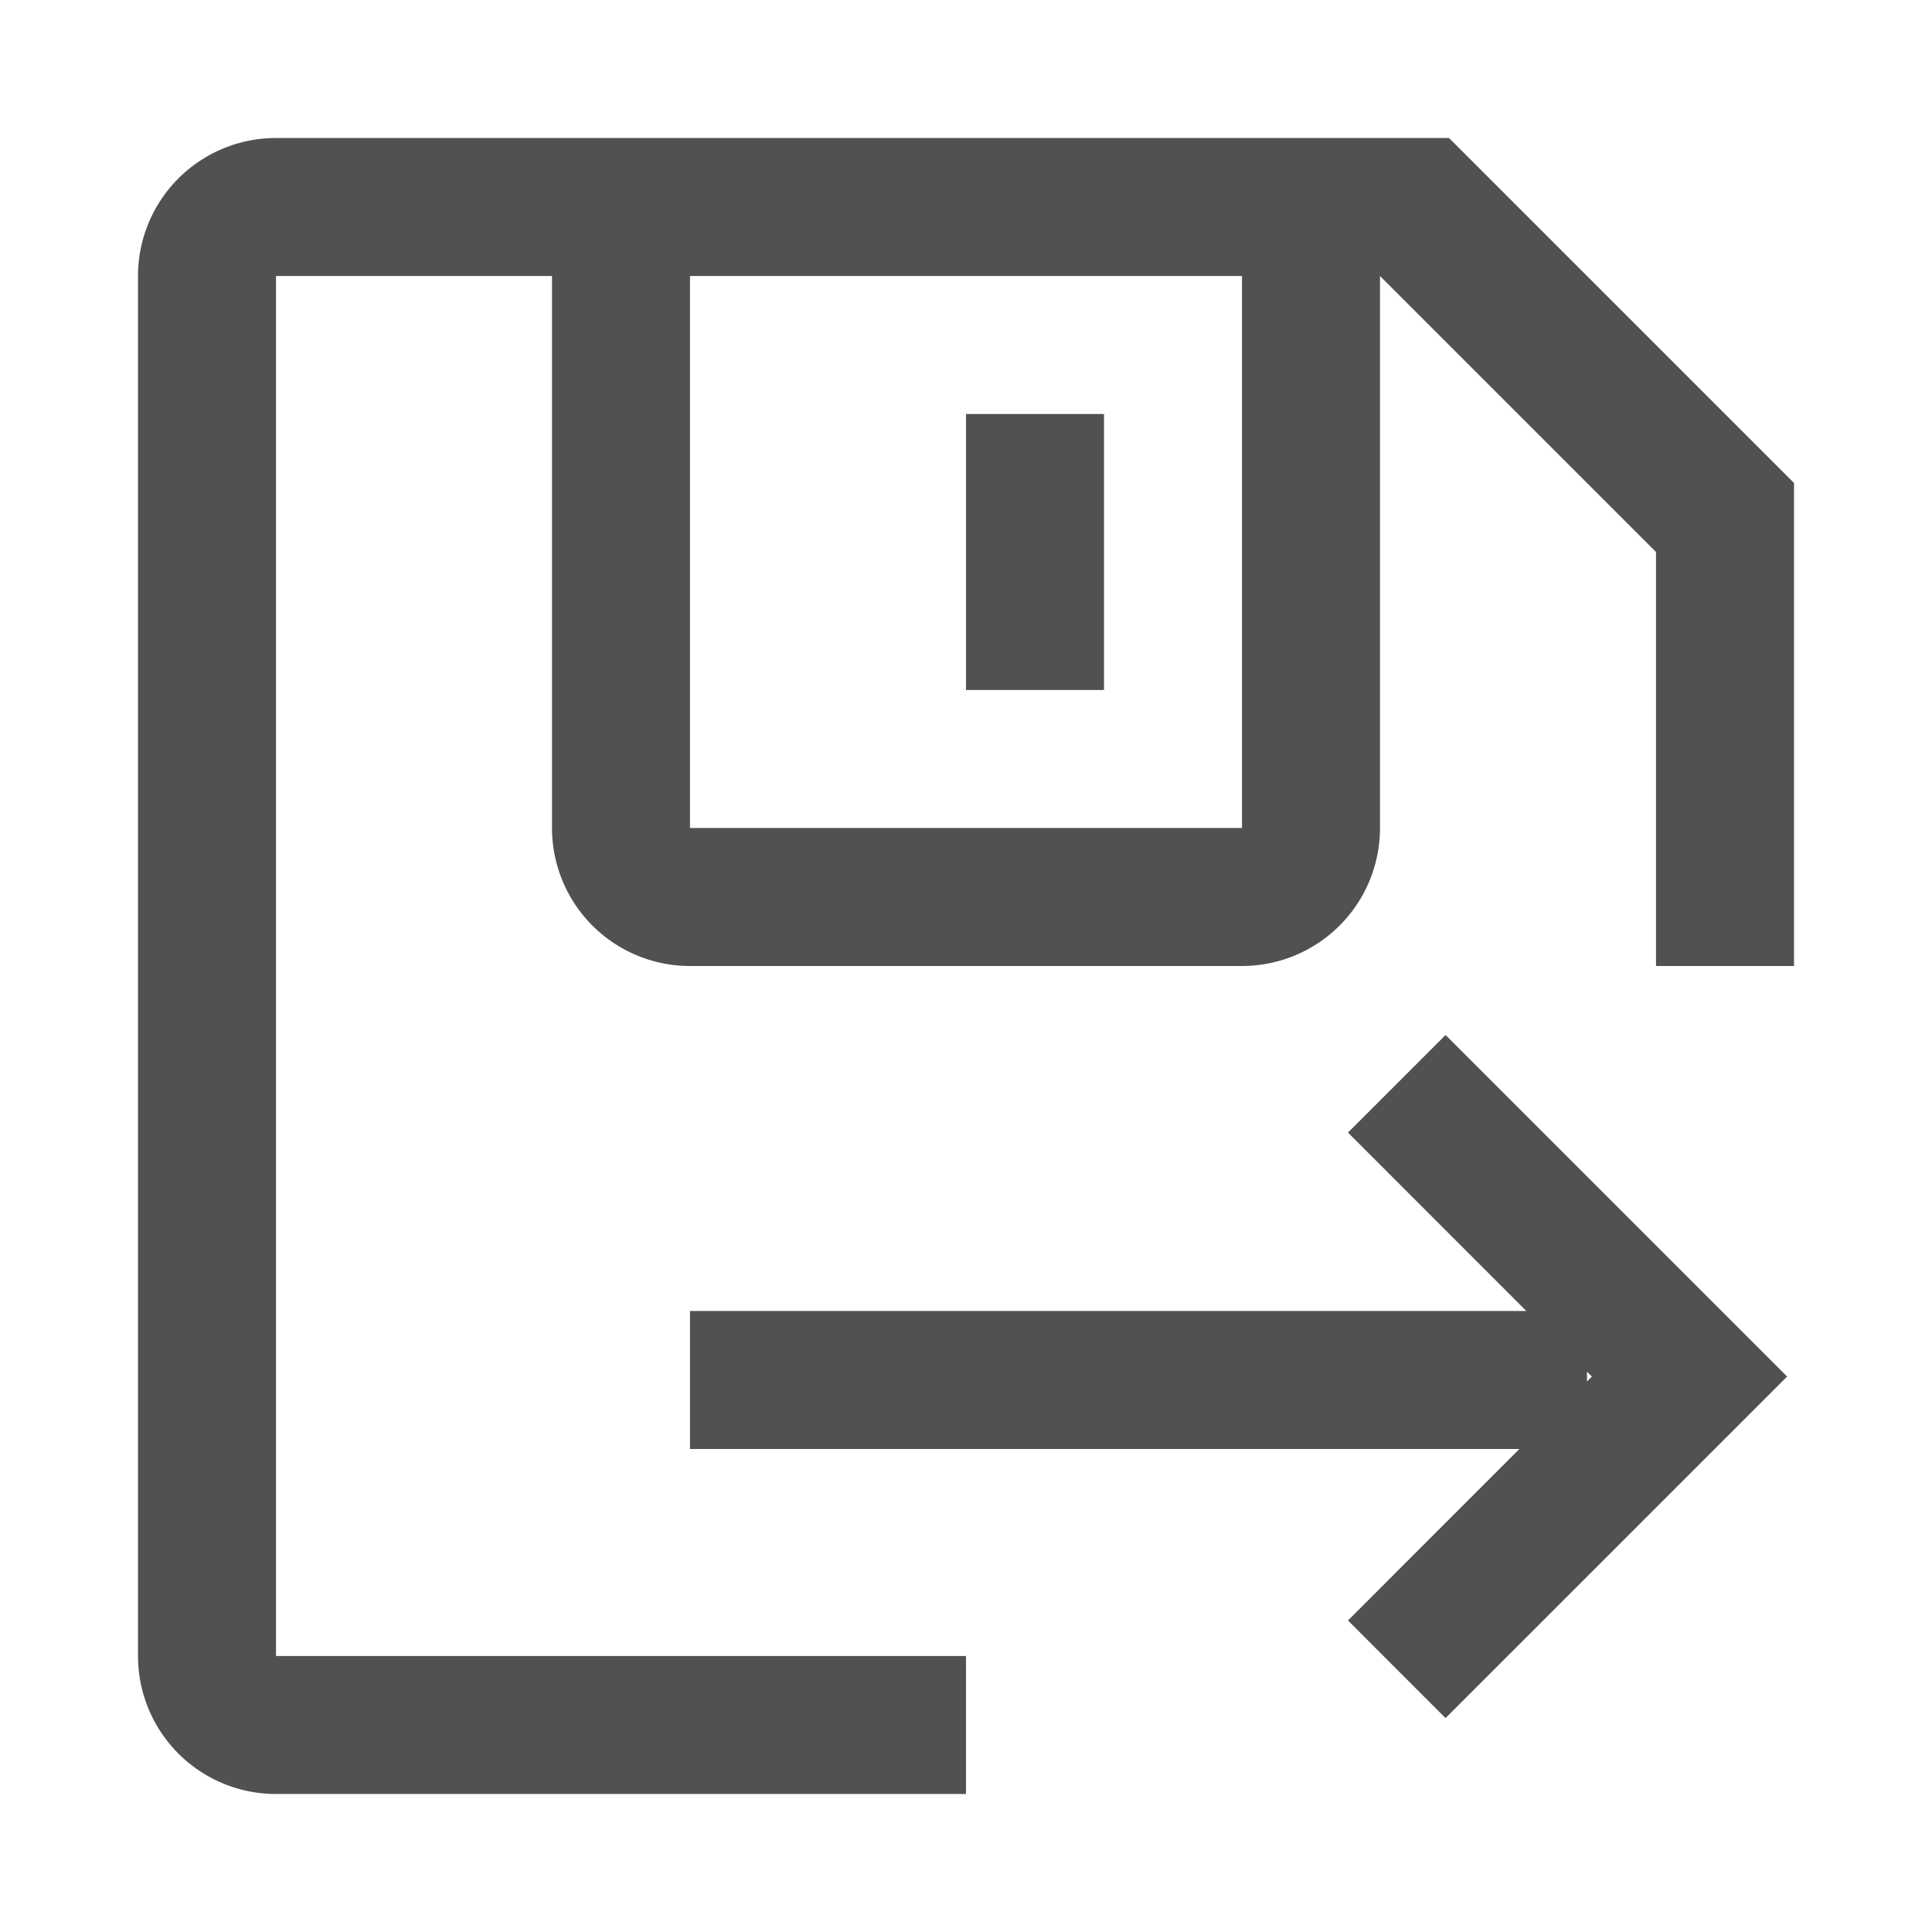 <svg t="1603868065714" class="icon" viewBox="0 0 1024 1024" version="1.1" xmlns="http://www.w3.org/2000/svg" p-id="1951" width="128" height="128"><path d="M808.997 694.857l-94.537-94.574L766.171 548.571l181.029 181.029-181.029 181.029-51.712-51.749L805.303 768H365.714v-73.143h443.282z m32.146 32.146v5.193l2.597-2.597-2.597-2.597zM292.571 146.286H146.286v731.429h365.714v73.143H146.286a73.143 73.143 0 0 1-73.143-73.143V146.286a73.143 73.143 0 0 1 73.143-73.143h621.714l182.857 182.857v256h-73.143V292.571l-146.286-146.286v292.571a73.143 73.143 0 0 1-73.143 73.143h-292.571a73.143 73.143 0 0 1-73.143-73.143V146.286z m73.143 292.571h292.571V146.286h-292.571v292.571z m146.286-219.429h73.143v146.286h-73.143V219.429z" p-id="1952" fill="#515151"></path></svg>